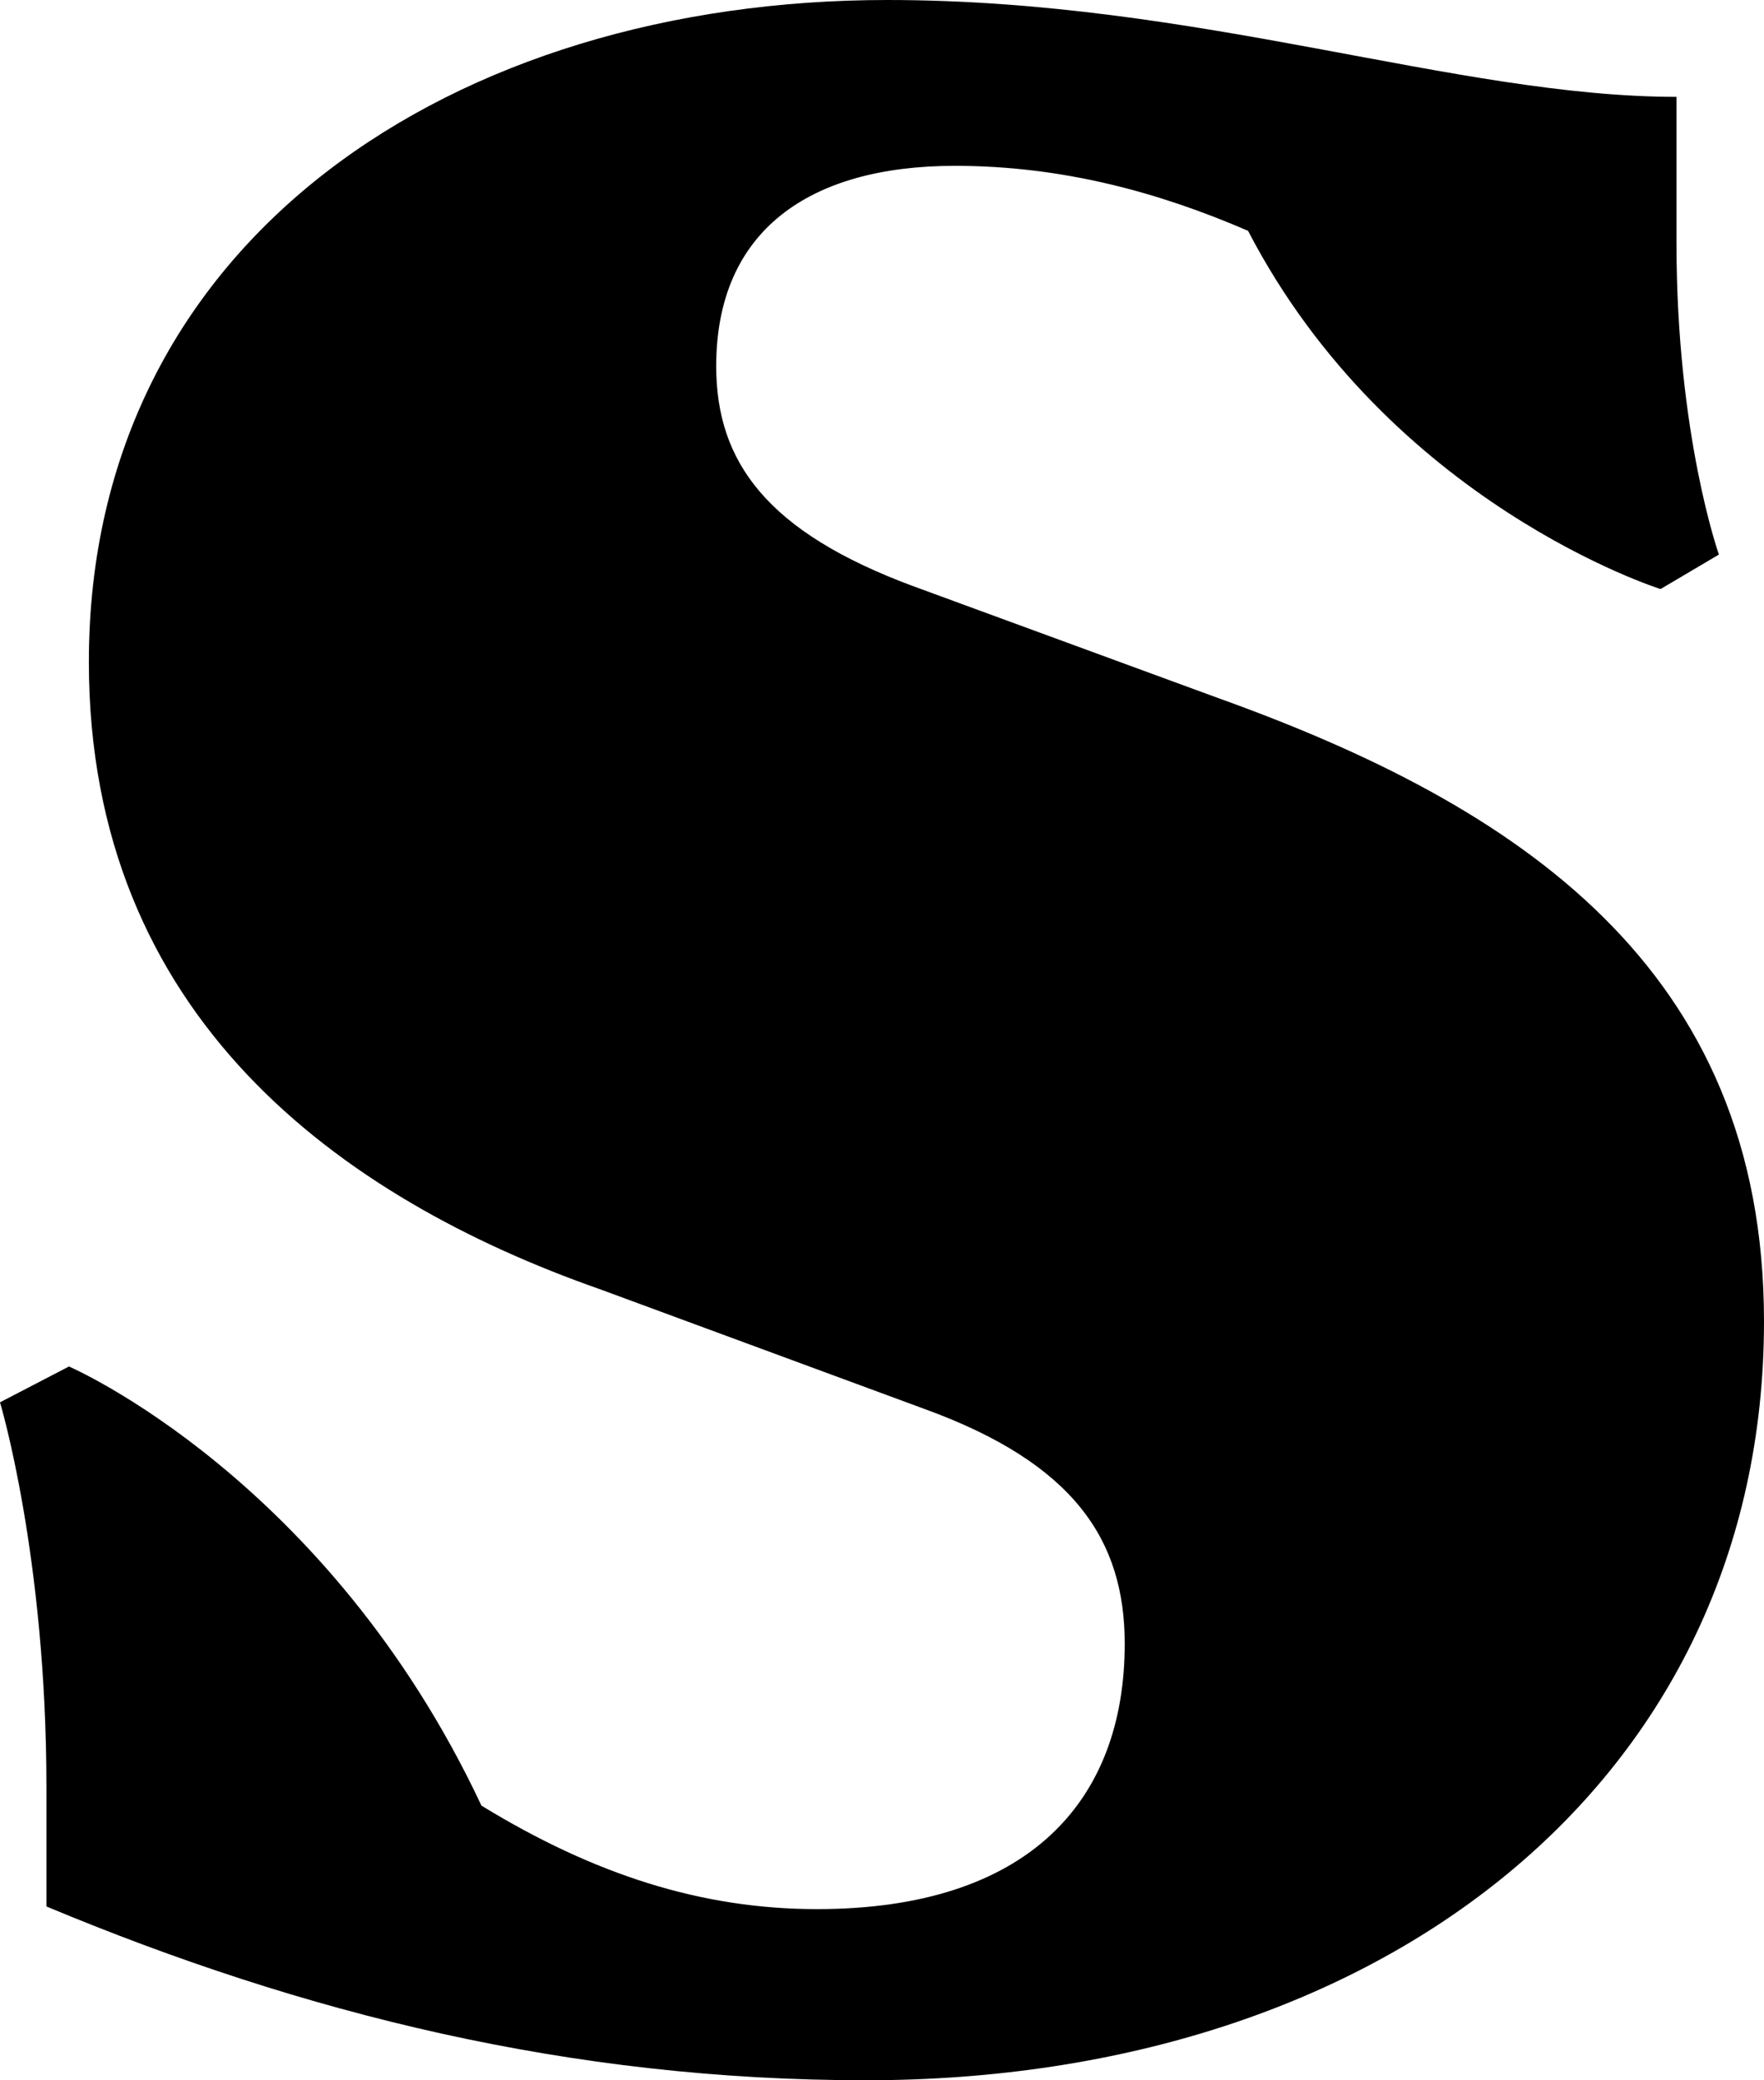 <?xml version="1.0" encoding="utf-8"?>
<!-- Generator: Adobe Illustrator 25.0.0, SVG Export Plug-In . SVG Version: 6.00 Build 0)  -->
<svg version="1.1" id="Layer_1" xmlns="http://www.w3.org/2000/svg" xmlns:xlink="http://www.w3.org/1999/xlink" x="0px" y="0px"
	 viewBox="0 0 133 156.8" style="enable-background:new 0 0 133 156.8;" xml:space="preserve">
<path d="M3.5,143.7c19.4,8.1,39.5,13.1,61.8,13.1c38.9,0,67.7-22.6,67.7-57.2c0-26.7-18.6-38.9-41.2-47l-22.9-8.4
	C57.8,40.1,54,34.8,54,27.6c0-10.2,7-15.1,18-15.1c8.1,0,15.4,2,22.1,4.9c10.7,20.6,31.1,27,31.1,27l4.4-2.6c0,0-3.2-9-3.2-23.5v-11
	c-16.6,0-36-7.3-59.5-7.3C34.3,0,6.7,18,6.7,49.9c0,26.7,18.9,40.4,38.6,47.3l24.4,9c11.3,4.1,15.1,9.9,15.1,17.7
	c0,11.9-7.3,20-23.2,20c-8.7,0-16.8-2.6-25.3-7.8c-11.6-24.7-31.1-33.1-31.1-33.1L0,105.7c0,0,3.5,11.6,3.5,29V143.7z"/>
<style>
    path {
      fill: black;
    }
    @media (prefers-color-scheme: dark) {
      path {
        fill: white;
      }
    }
     @media (prefers-color-scheme: light) {
      path {
        fill: black;
      }
    }
  </style>
</svg>
